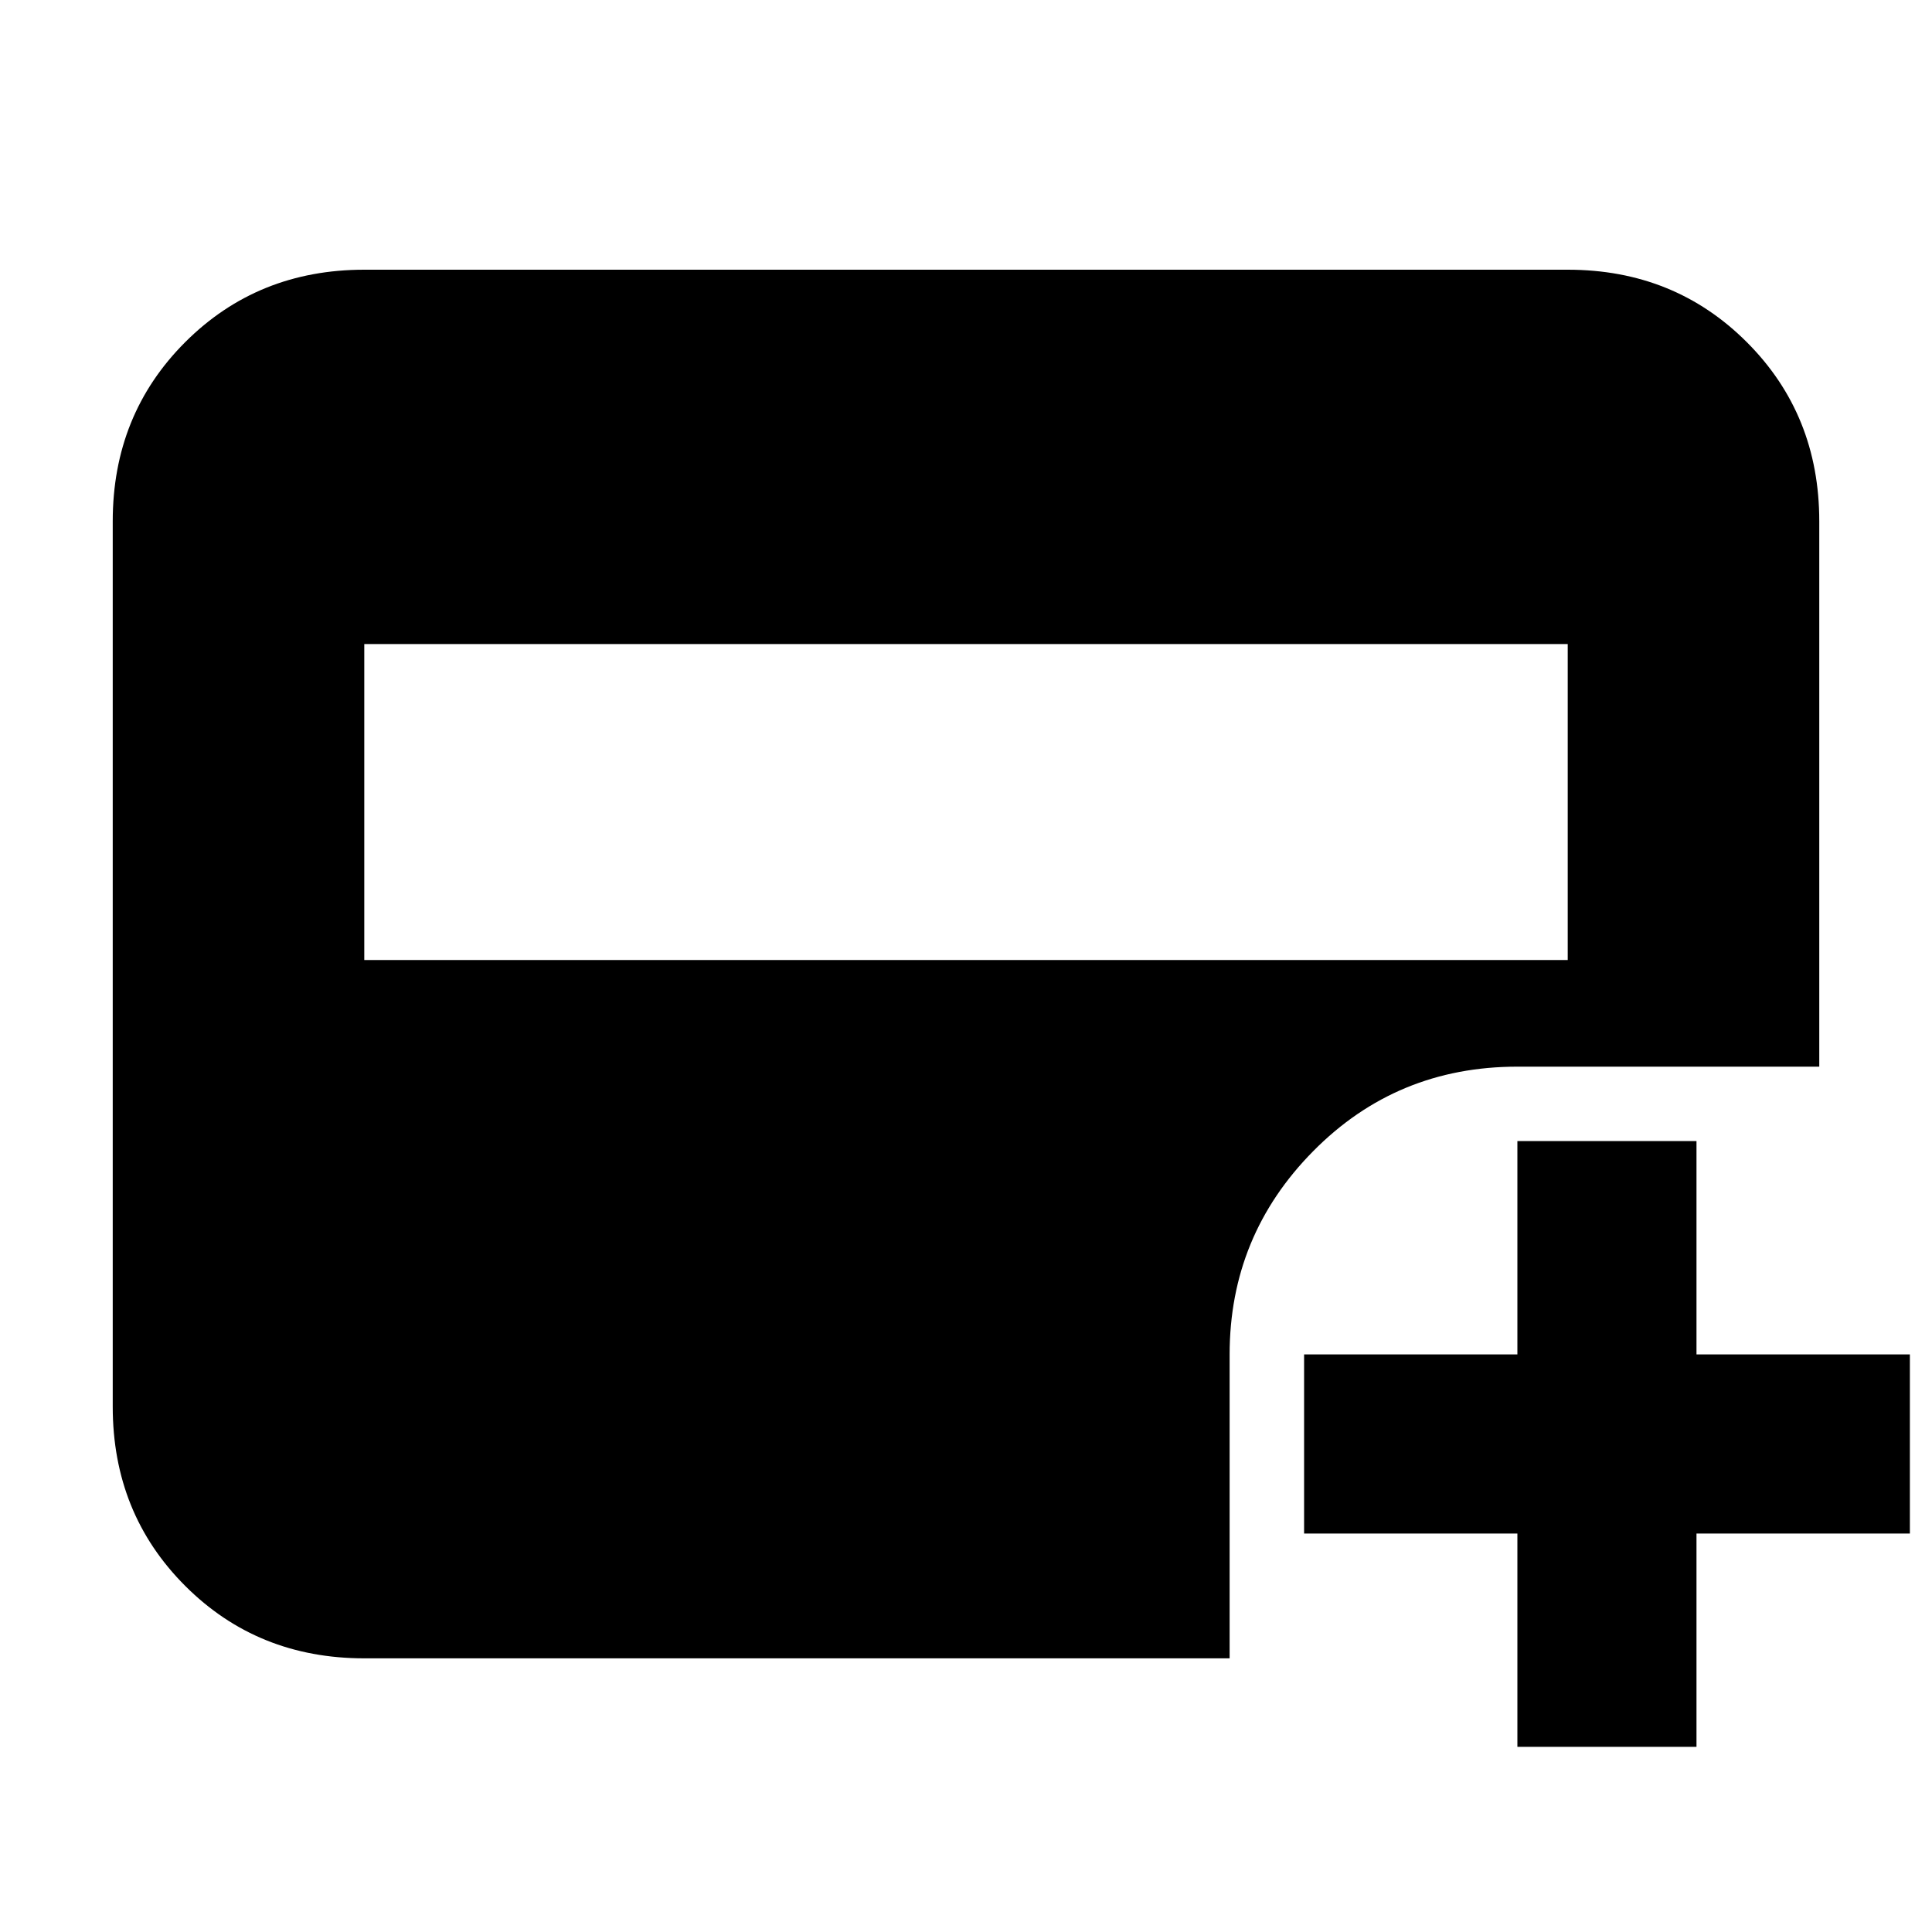 <svg xmlns="http://www.w3.org/2000/svg" height="20" width="20"><path d="M3.771 9.938h12.458V6.667H3.771Zm11.937 8.145v-2.208H13.5v-1.854h2.208v-2.209h1.854v2.209h2.209v1.854h-2.209v2.208Zm-11.937-.916q-1.104 0-1.854-.75t-.75-1.855V5.396q0-1.104.75-1.854t1.854-.75h12.458q1.104 0 1.854.75t.75 1.854v5.646h-3.125q-1.25 0-2.114.875-.865.875-.865 2.104v3.146Z"/></svg>